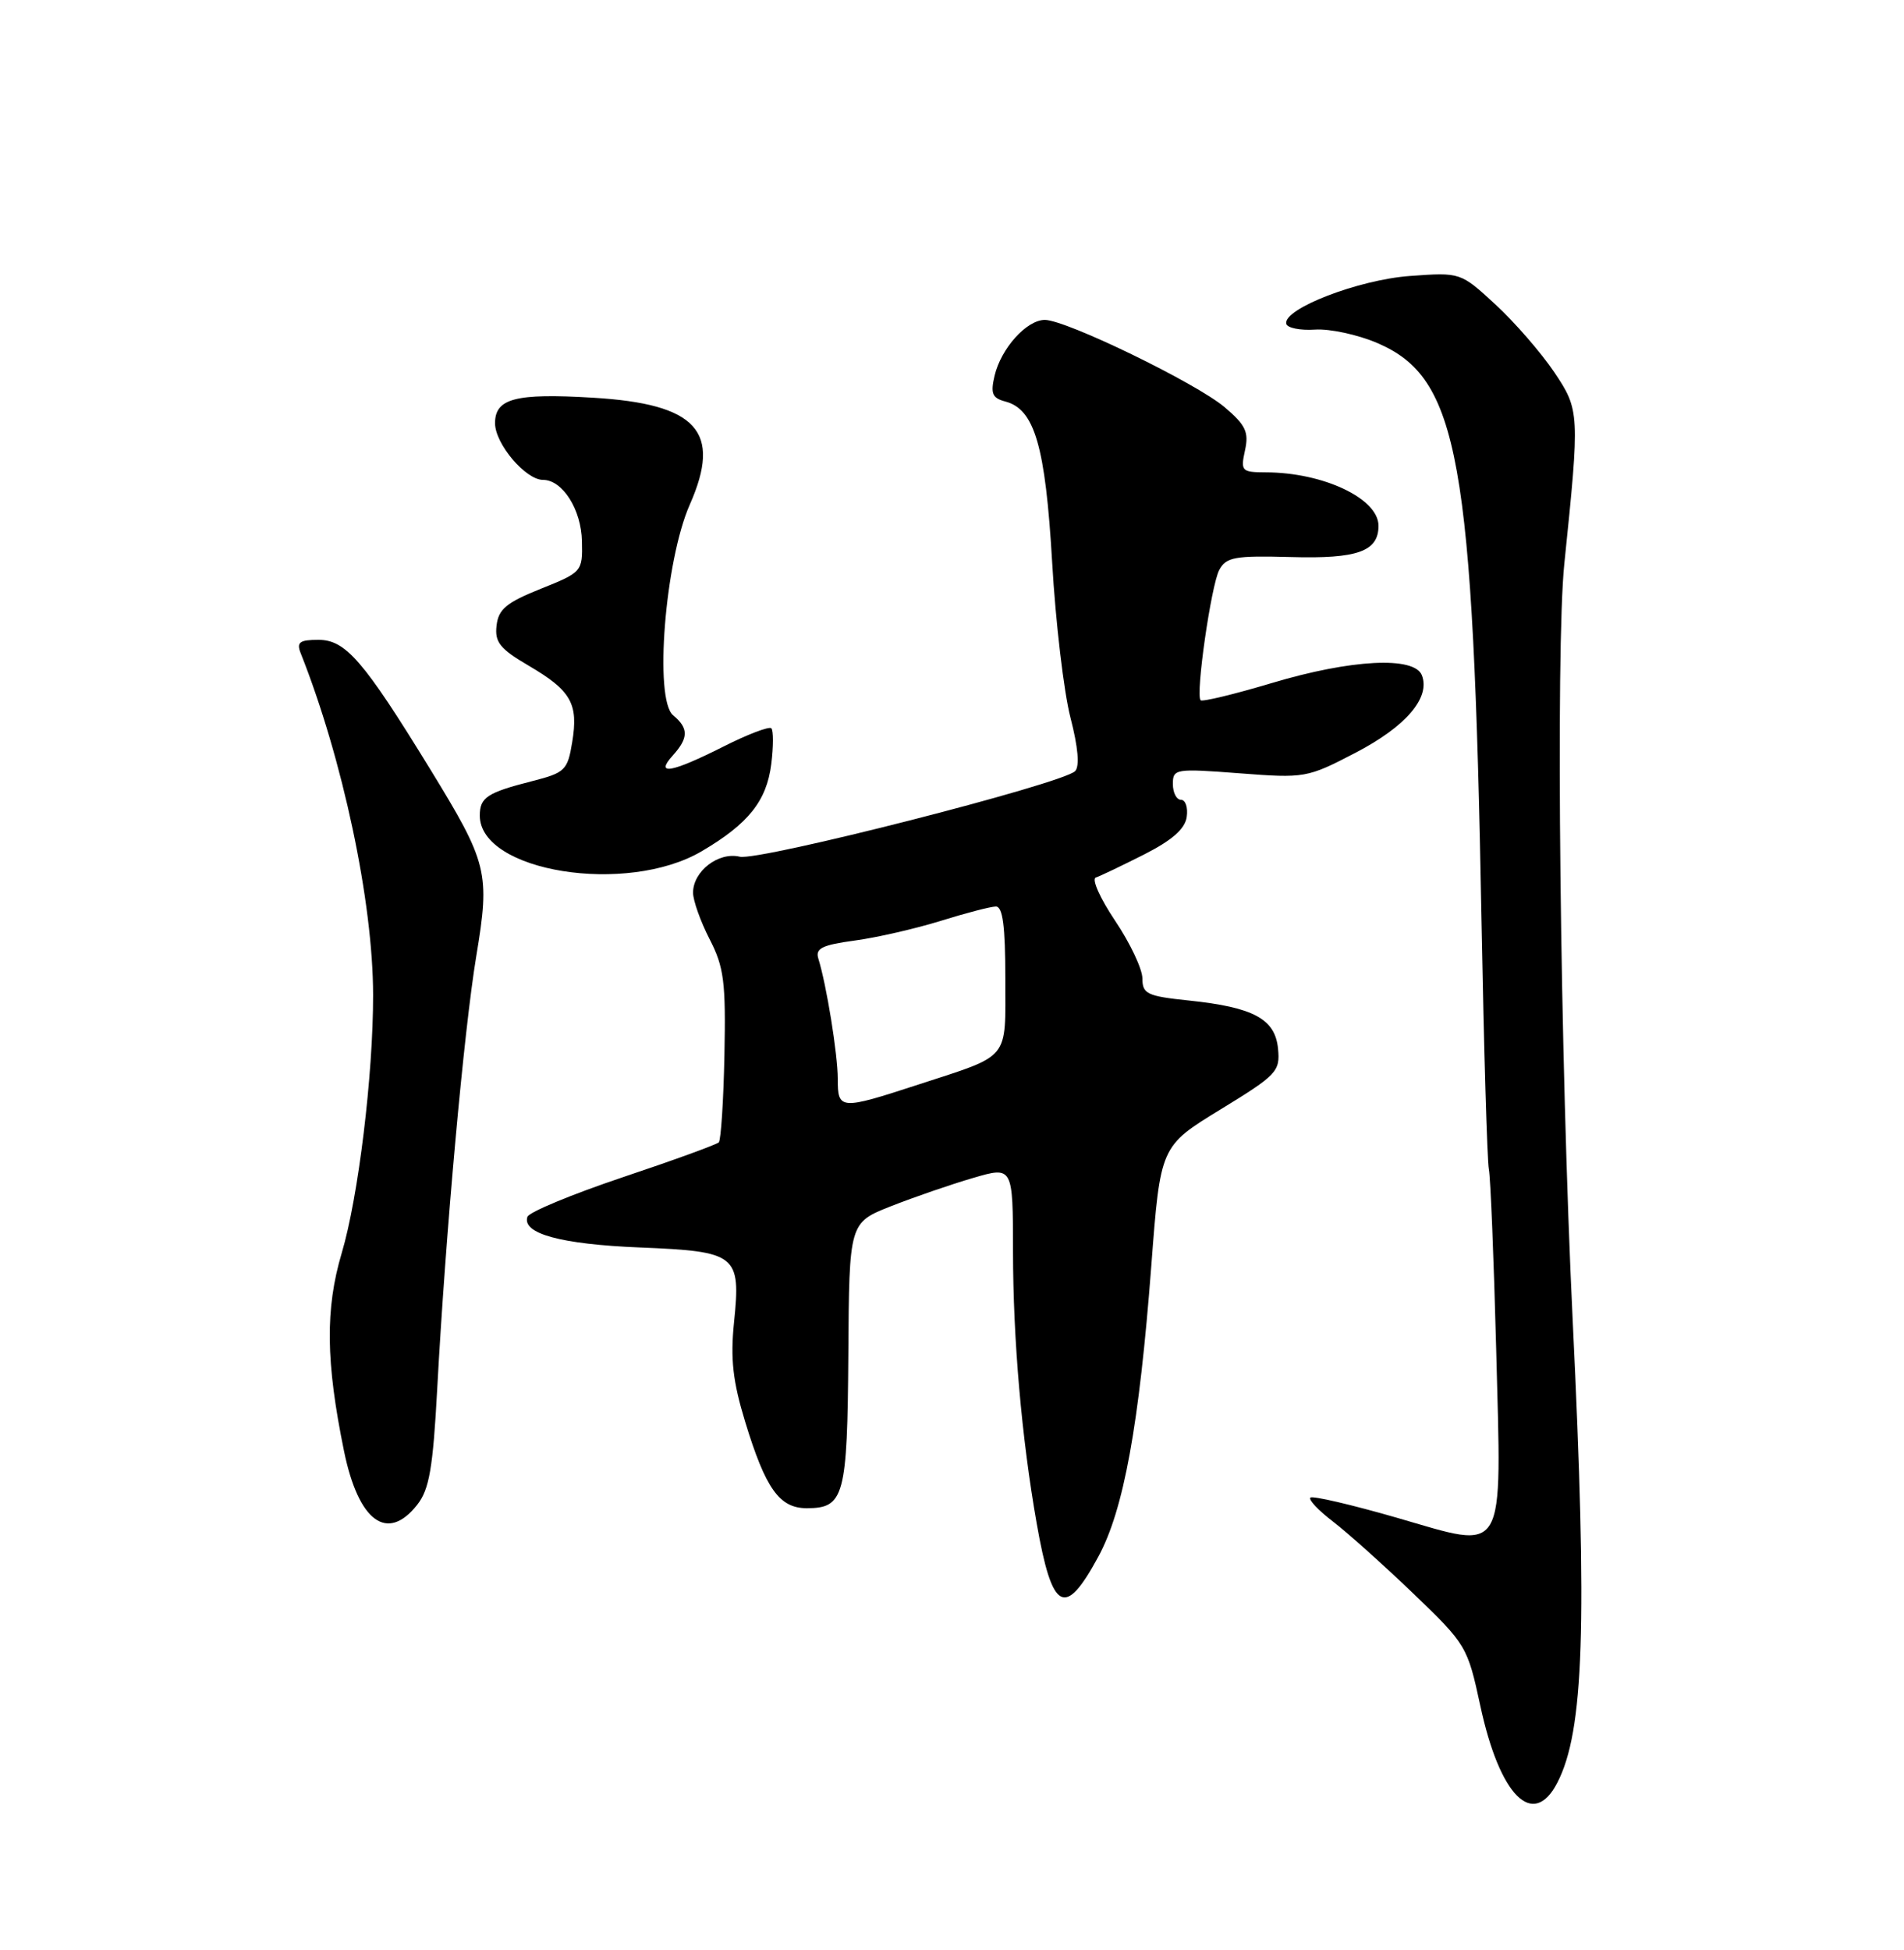 <?xml version="1.0" encoding="UTF-8" standalone="no"?>
<!DOCTYPE svg PUBLIC "-//W3C//DTD SVG 1.1//EN" "http://www.w3.org/Graphics/SVG/1.1/DTD/svg11.dtd" >
<svg xmlns="http://www.w3.org/2000/svg" xmlns:xlink="http://www.w3.org/1999/xlink" version="1.1" viewBox="0 0 250 256">
 <g >
 <path fill="currentColor"
d=" M 204.48 234.04 C 207.98 227.26 208.44 213.46 206.50 173.38 C 204.84 138.94 204.24 85.23 205.40 74.00 C 207.44 54.24 207.42 53.84 204.07 48.85 C 202.35 46.30 198.88 42.30 196.36 39.98 C 191.77 35.75 191.77 35.75 185.14 36.23 C 178.37 36.72 168.48 40.54 168.89 42.50 C 169.00 43.05 170.70 43.40 172.66 43.27 C 174.61 43.14 178.30 43.94 180.86 45.04 C 191.55 49.65 193.42 60.02 194.53 121.00 C 194.84 137.78 195.27 152.40 195.49 153.50 C 195.71 154.60 196.14 165.20 196.45 177.06 C 197.16 204.80 197.96 203.45 183.40 199.25 C 177.43 197.53 172.33 196.34 172.06 196.61 C 171.78 196.88 173.12 198.30 175.03 199.76 C 176.94 201.22 181.69 205.48 185.58 209.21 C 192.53 215.88 192.69 216.16 194.36 223.90 C 196.91 235.79 201.30 240.19 204.48 234.04 Z  M 144.21 204.37 C 147.55 198.23 149.58 187.06 151.17 166.17 C 152.36 150.48 152.36 150.48 160.24 145.66 C 167.65 141.13 168.10 140.66 167.81 137.68 C 167.43 133.77 164.61 132.24 156.10 131.35 C 150.62 130.78 150.00 130.48 150.00 128.46 C 150.00 127.22 148.39 123.81 146.42 120.88 C 144.45 117.95 143.31 115.40 143.88 115.21 C 144.46 115.01 147.31 113.65 150.22 112.18 C 153.90 110.31 155.60 108.82 155.82 107.25 C 156.00 106.01 155.66 105.00 155.07 105.00 C 154.48 105.00 154.00 104.07 154.00 102.92 C 154.00 100.93 154.34 100.88 162.75 101.52 C 171.32 102.18 171.63 102.13 177.97 98.83 C 184.59 95.39 187.83 91.61 186.70 88.66 C 185.72 86.12 177.40 86.55 166.96 89.68 C 162.04 91.15 157.85 92.16 157.64 91.93 C 156.96 91.17 159.03 76.82 160.09 74.83 C 161.00 73.13 162.12 72.93 169.49 73.13 C 178.25 73.38 181.00 72.39 181.00 69.03 C 181.00 65.45 173.76 62.02 166.17 62.01 C 163.03 62.00 162.88 61.84 163.47 59.13 C 164.00 56.73 163.57 55.81 160.80 53.46 C 157.06 50.29 139.99 42.00 137.19 42.00 C 134.80 42.00 131.44 45.73 130.59 49.33 C 130.04 51.67 130.29 52.26 132.00 52.71 C 135.85 53.72 137.26 58.55 138.15 73.81 C 138.60 81.68 139.69 90.86 140.55 94.20 C 141.56 98.10 141.78 100.62 141.16 101.24 C 139.49 102.91 99.65 113.07 97.13 112.47 C 94.34 111.80 91.00 114.38 91.00 117.19 C 91.00 118.23 91.98 120.97 93.17 123.29 C 95.06 126.96 95.31 128.90 95.12 138.47 C 95.00 144.50 94.66 149.67 94.38 149.97 C 94.09 150.26 88.41 152.33 81.74 154.56 C 75.08 156.80 69.46 159.13 69.25 159.75 C 68.52 161.95 73.66 163.35 84.00 163.77 C 96.77 164.29 97.29 164.71 96.38 173.60 C 95.89 178.40 96.22 181.34 97.84 186.65 C 100.53 195.46 102.34 198.00 105.93 198.00 C 110.85 198.00 111.26 196.47 111.39 177.74 C 111.50 160.52 111.50 160.52 117.00 158.35 C 120.03 157.16 124.86 155.49 127.75 154.65 C 133.00 153.11 133.00 153.11 133.01 164.30 C 133.02 175.89 134.14 188.75 136.12 200.00 C 138.16 211.60 139.81 212.49 144.21 204.37 Z  M 54.79 197.54 C 56.37 195.53 56.85 192.73 57.41 182.29 C 58.51 161.89 60.92 135.26 62.54 125.50 C 64.36 114.55 64.05 113.32 56.46 100.94 C 47.72 86.70 45.38 84.00 41.81 84.00 C 39.33 84.00 38.91 84.32 39.48 85.75 C 45.01 99.67 48.98 118.41 48.99 130.64 C 49.00 141.13 47.05 157.18 44.87 164.50 C 42.69 171.83 42.77 178.79 45.17 190.50 C 47.07 199.77 50.86 202.54 54.79 197.54 Z  M 92.14 111.75 C 98.27 108.15 100.66 105.15 101.27 100.31 C 101.56 98.01 101.56 95.89 101.28 95.61 C 100.99 95.33 98.13 96.42 94.91 98.05 C 88.14 101.46 85.93 101.84 88.35 99.17 C 90.42 96.87 90.43 95.60 88.38 93.90 C 85.87 91.81 87.31 73.62 90.57 66.25 C 94.82 56.63 91.54 53.02 77.82 52.21 C 67.67 51.60 65.00 52.31 65.00 55.56 C 65.00 58.27 69.01 63.00 71.30 63.00 C 73.86 63.00 76.33 66.89 76.41 71.06 C 76.50 75.04 76.42 75.13 71.00 77.30 C 66.50 79.10 65.44 79.98 65.20 82.13 C 64.94 84.31 65.65 85.19 69.43 87.40 C 74.99 90.66 75.97 92.38 75.13 97.44 C 74.53 101.12 74.19 101.45 69.87 102.55 C 63.95 104.06 63.00 104.69 63.00 107.07 C 63.00 114.45 82.29 117.55 92.14 111.75 Z  M 110.00 141.64 C 110.00 138.40 108.52 129.28 107.45 125.85 C 107.03 124.51 107.93 124.06 112.21 123.48 C 115.12 123.09 120.20 121.92 123.50 120.90 C 126.80 119.87 130.06 119.02 130.75 119.01 C 131.66 119.00 132.00 121.55 132.00 128.46 C 132.00 139.34 132.78 138.40 120.53 142.40 C 110.30 145.74 110.00 145.71 110.00 141.64 Z "/>
</g>
</svg>